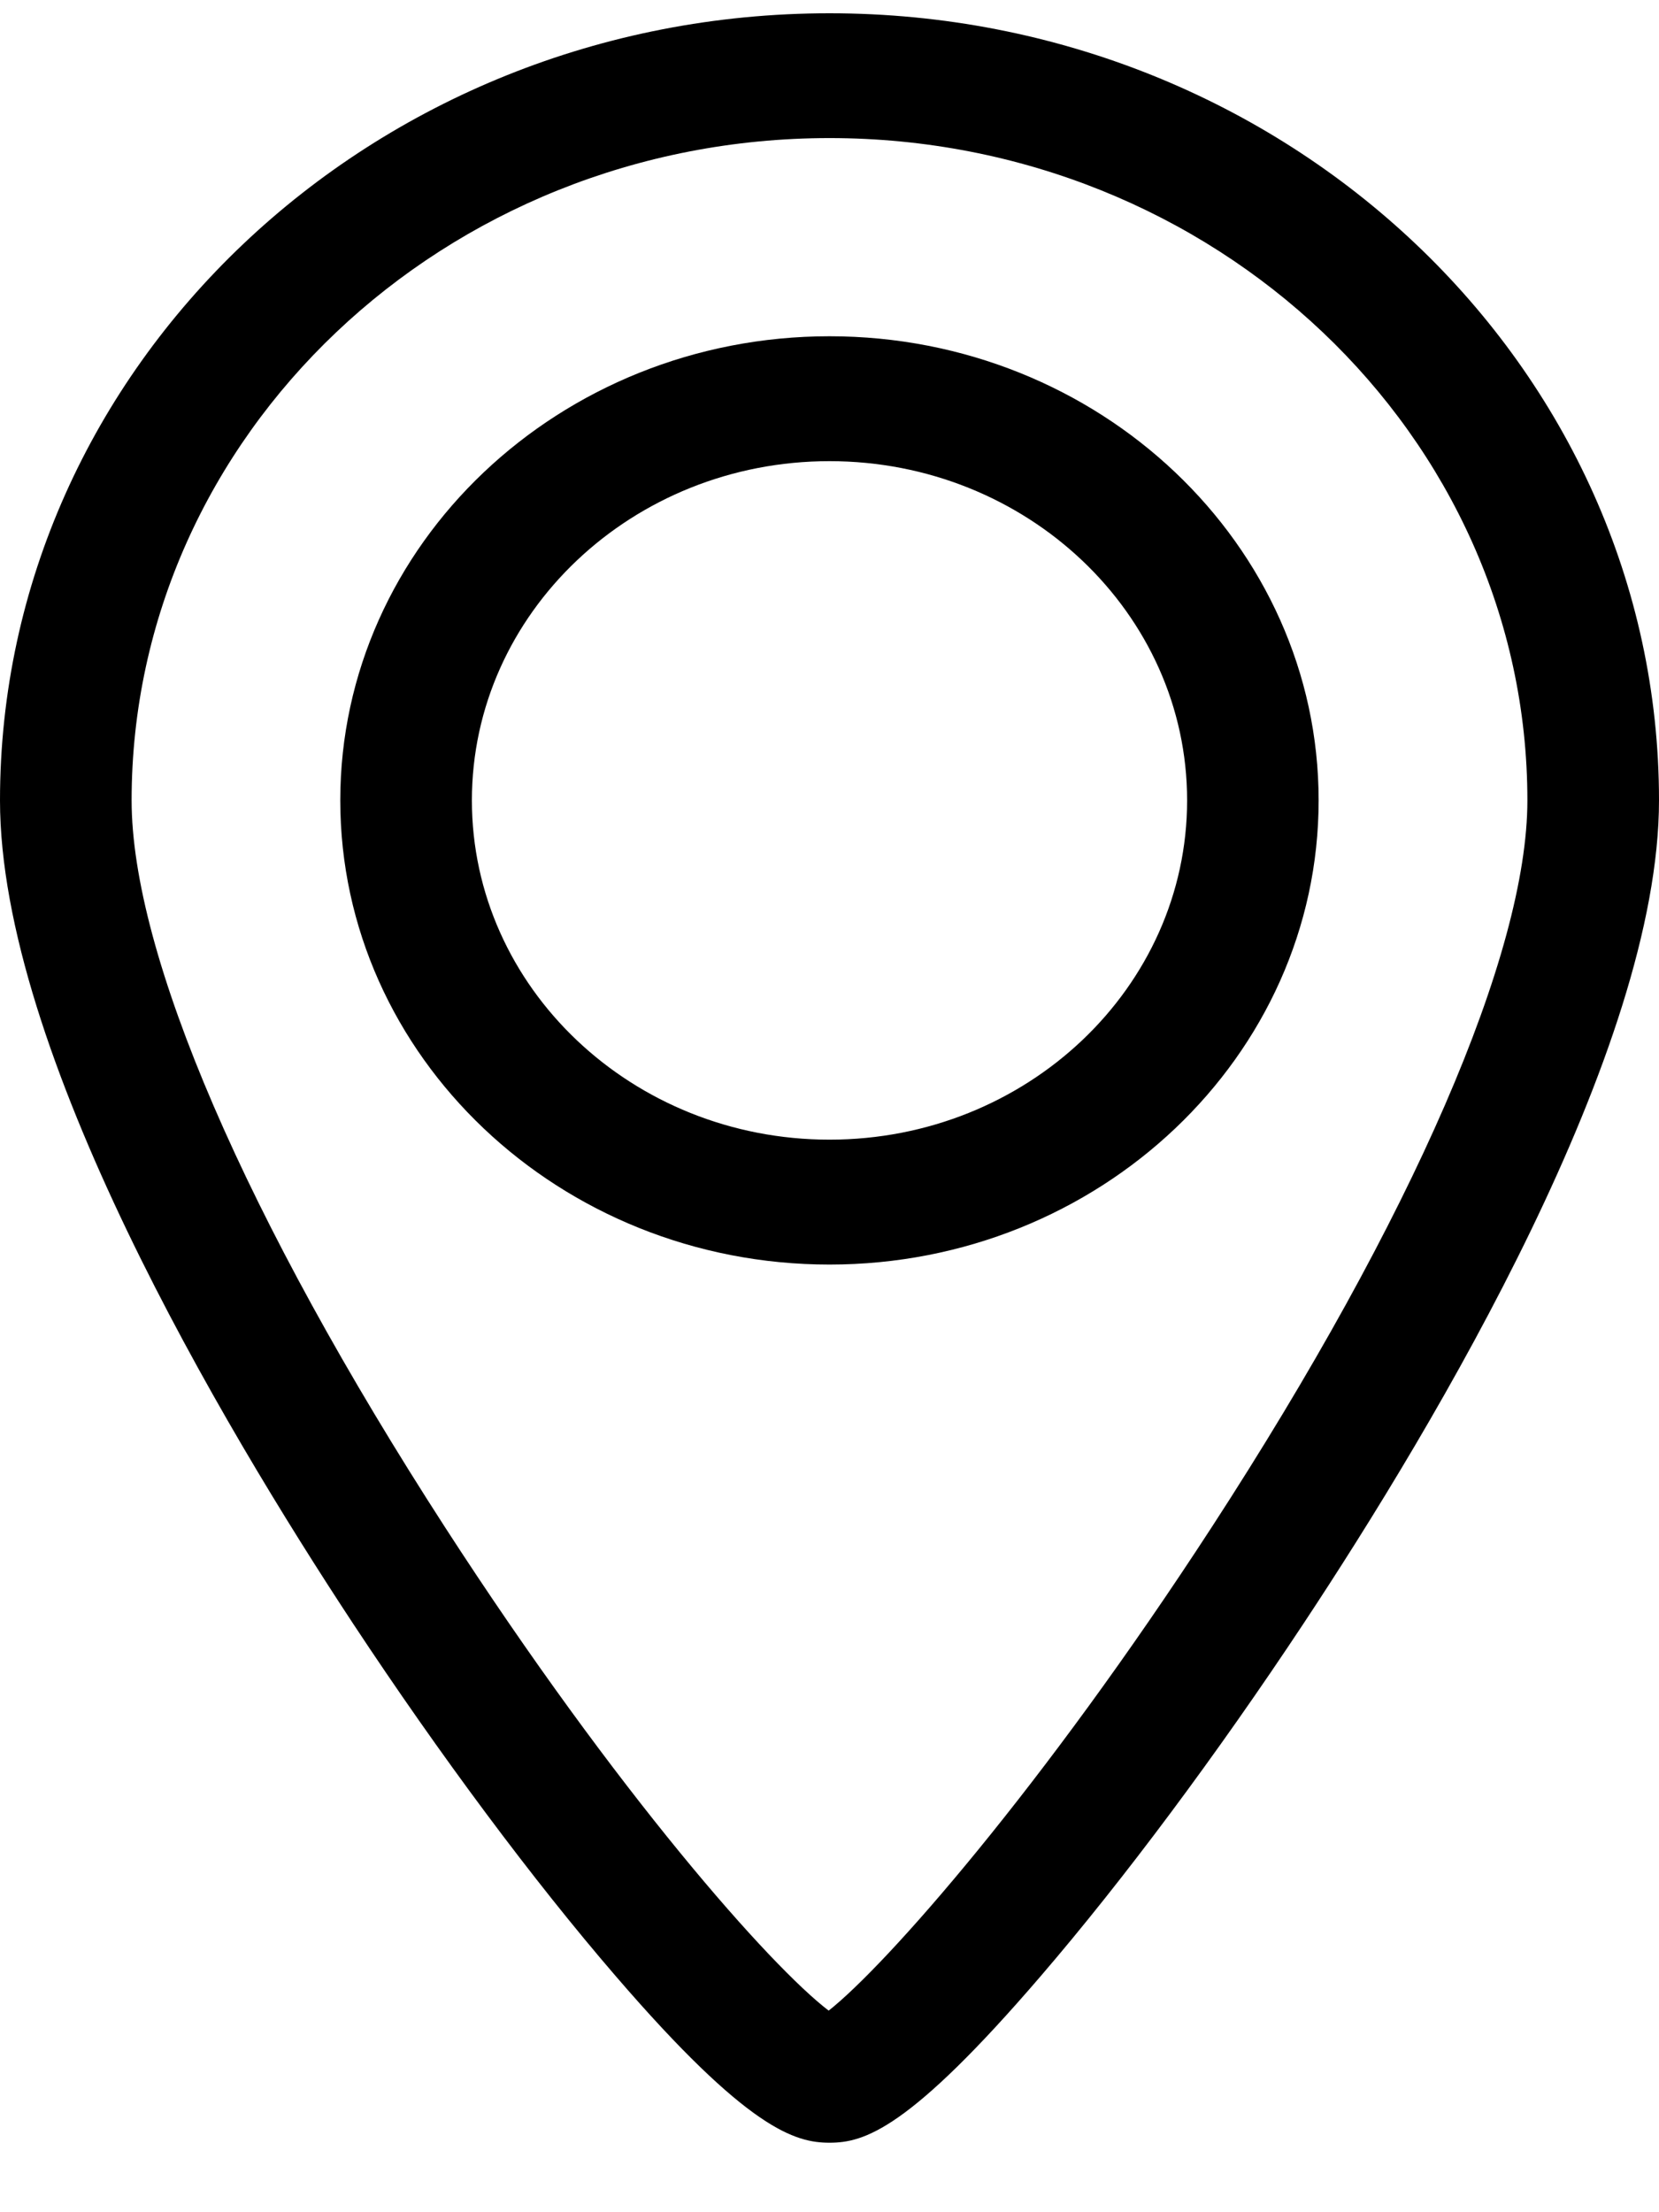 <svg width="18" height="24" fill="none" xmlns="http://www.w3.org/2000/svg"><path d="M9 3.648c-2.927 0-5.308 2.259-5.308 5.035 0 2.777 2.381 5.036 5.308 5.036 2.926 0 5.307-2.26 5.307-5.036S11.927 3.648 9 3.648zm0 8.716c-2.14 0-3.88-1.651-3.88-3.681 0-2.03 1.74-3.68 3.88-3.68 2.14 0 3.88 1.65 3.88 3.68 0 2.03-1.74 3.681-3.88 3.681z" fill="#000"/><path d="M9 .144c-4.963 0-9 3.83-9 8.539 0 2.715 2.4 6.76 3.83 8.93.942 1.427 1.954 2.786 2.85 3.825 1.436 1.668 1.95 1.808 2.32 1.808.375 0 .86-.14 2.293-1.809.898-1.045 1.91-2.403 2.85-3.823C15.583 15.439 18 11.386 18 8.682 18 3.974 13.963.144 9 .144zm4.153 16.415c-1.846 2.843-3.54 4.764-4.162 5.254-.624-.475-2.291-2.35-4.163-5.245-2.16-3.342-3.4-6.216-3.4-7.885C1.428 4.72 4.825 1.498 9 1.498c4.175 0 7.572 3.223 7.572 7.185 0 1.66-1.246 4.53-3.419 7.876z" fill="#000"/></svg>